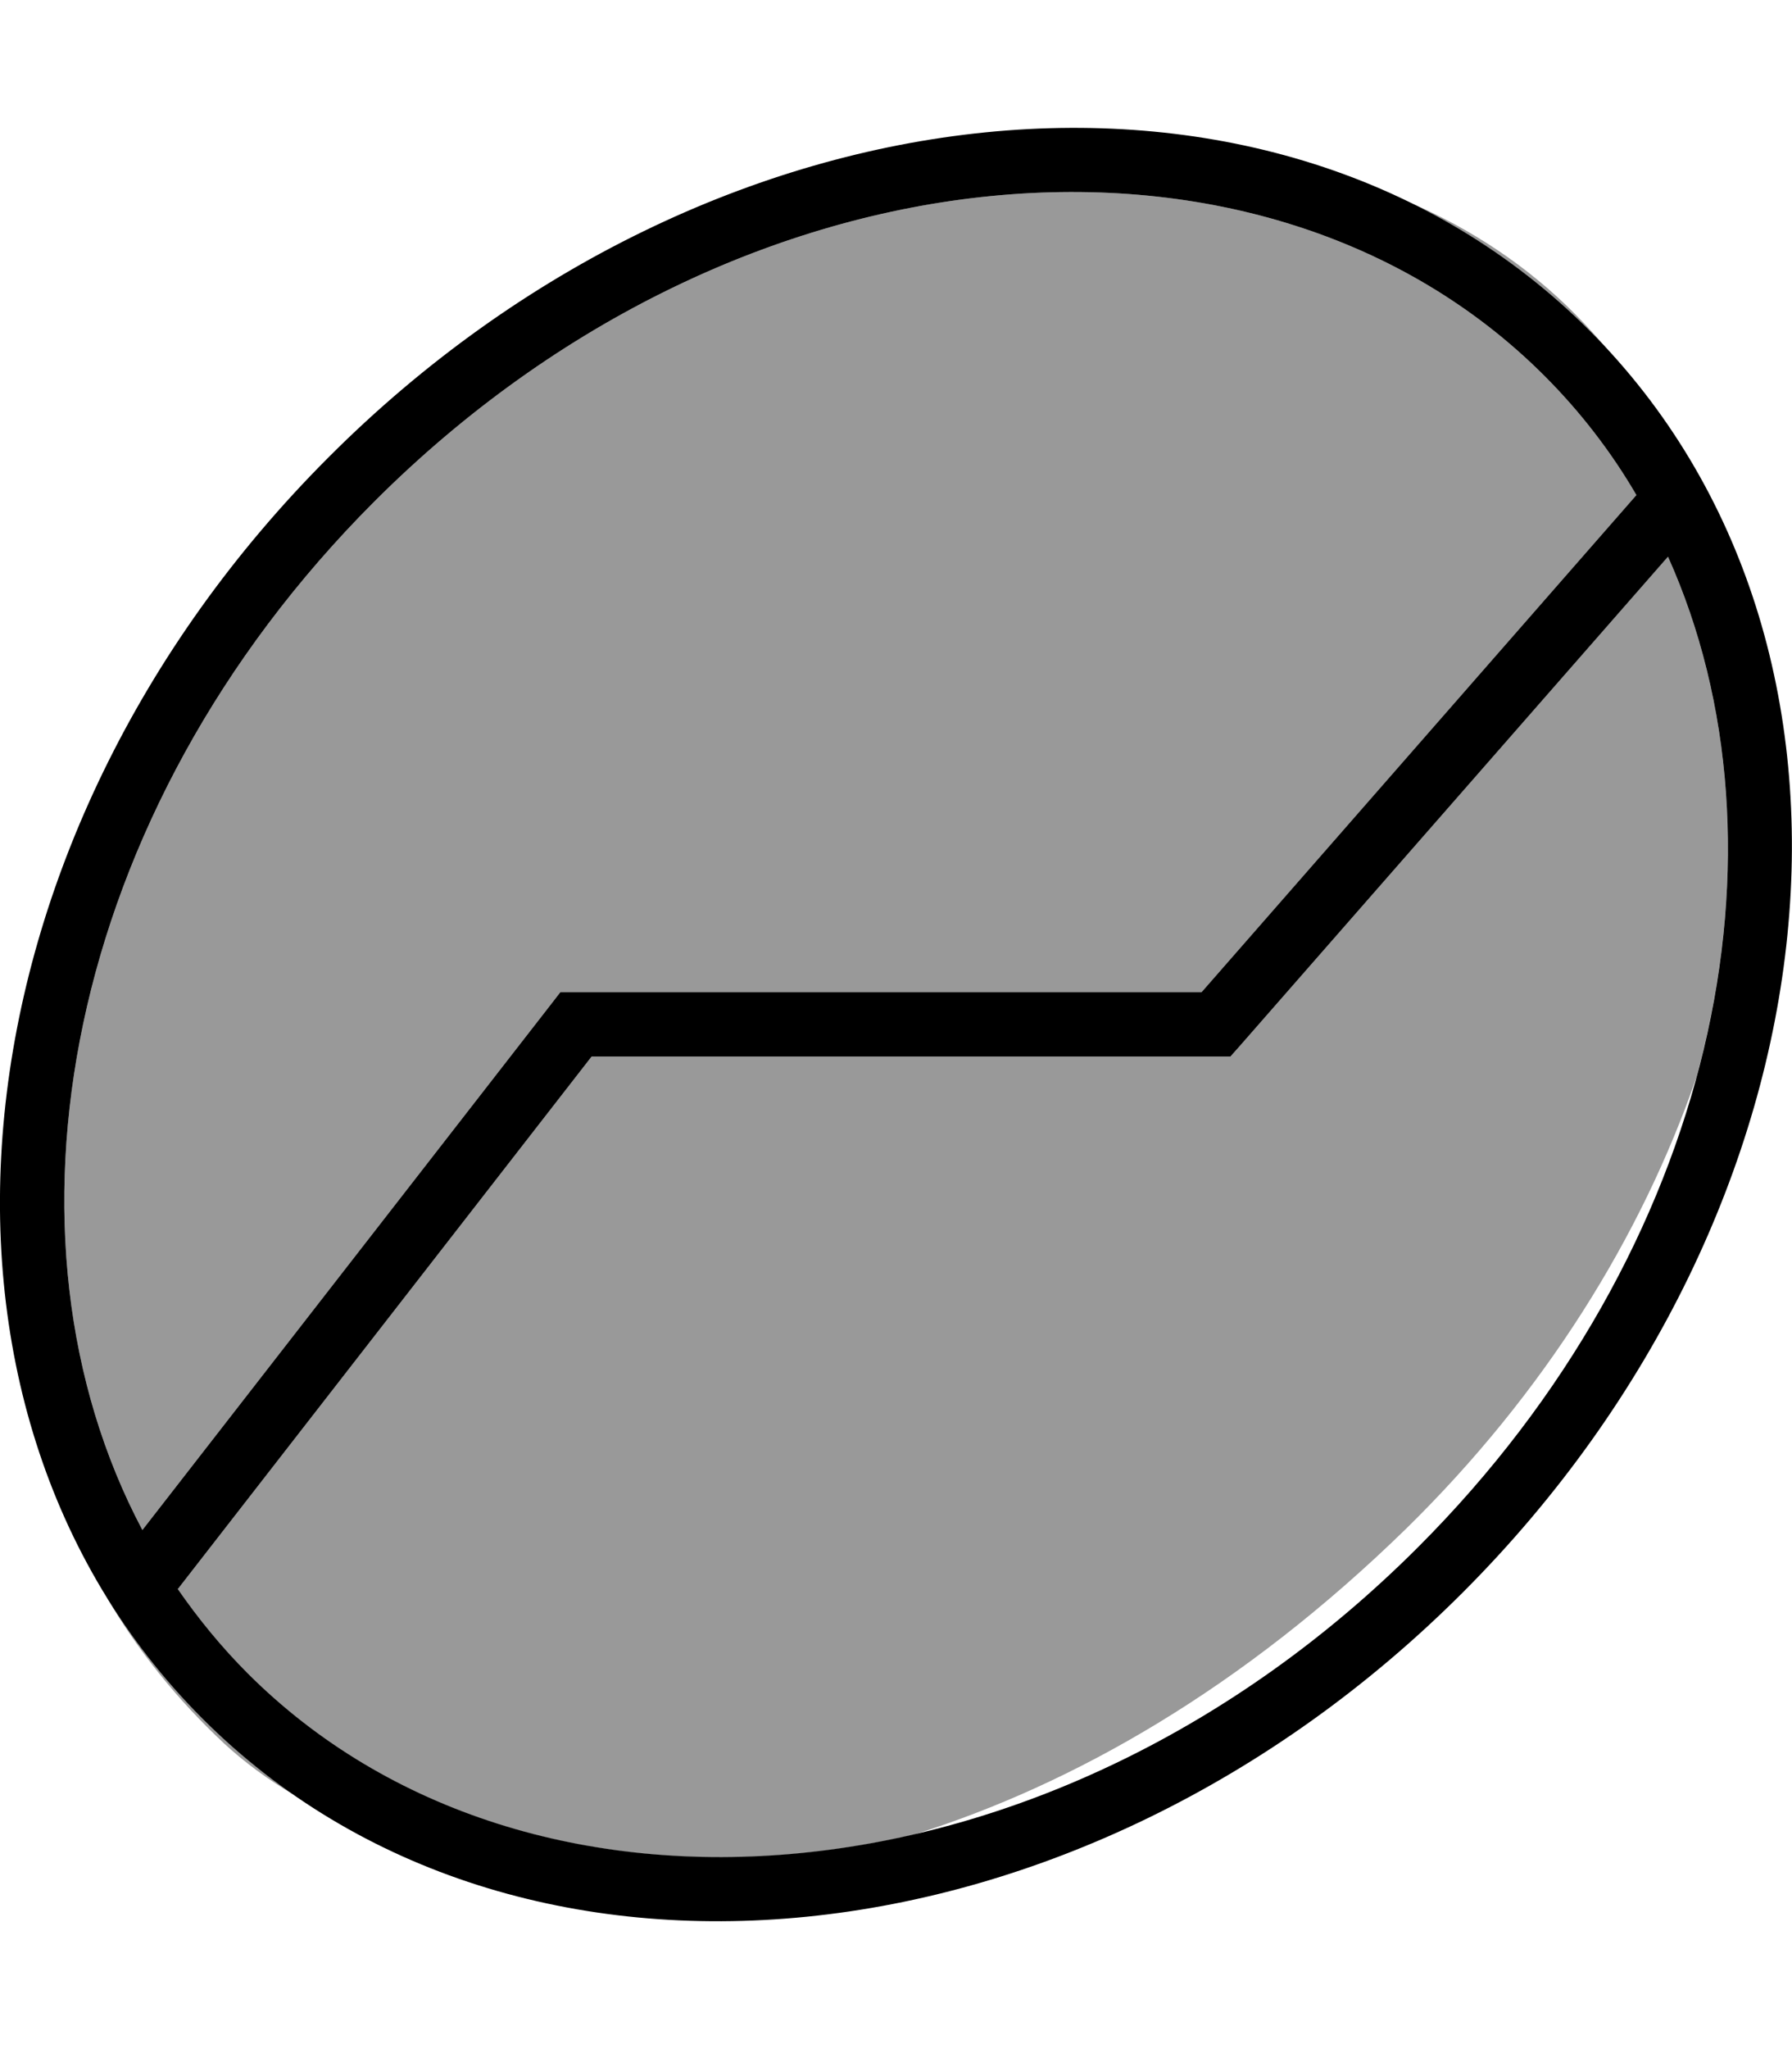 <svg fill="currentColor" xmlns="http://www.w3.org/2000/svg" viewBox="0 0 448 512"><!--! Font Awesome Pro 7.0.1 by @fontawesome - https://fontawesome.com License - https://fontawesome.com/license (Commercial License) Copyright 2025 Fonticons, Inc. --><path opacity=".4" fill="currentColor" d="M26.9 399.4c6.7 10.7 14.6 20.8 23.8 30 7.2 7.2 14.9 13.6 23 19.2-6.7-3.9-12.6-8.3-17.6-12.9-12-11.2-21.6-23.3-29.2-36.2zm8.7-17.1c-38.8-73.1-19.9-179 57.9-256.9 91.7-91.7 222.5-101.6 292.6-31.5 9 9 16.7 19 23 29.8l-108.7 124.2-160.3 0-2.4 3.1-102.1 131.3zM44.5 397l103.4-133 159.7 0 2.4-2.7 107-122.2c17.2 38.3 19.6 84.3 7.1 130.1-13.7 39.7-38 78.9-72.6 112.8-40.8 39.8-83.1 63.9-123 76.4-63 14.6-125.3 1-166.6-40.2-6.5-6.5-12.3-13.6-17.5-21.1zM352 50.4c15.7 6.7 29.9 16.1 41.8 28.1 3.2 3.2 6.2 6.6 9.1 10-1.8-2-3.6-4-5.5-5.9-13.5-13.5-28.8-24.2-45.4-32.2z"/><path fill="currentColor" d="M44.5 397l103.4-133 159.7 0 2.4-2.7 107-122.2c32.6 72.6 12.1 172.9-62.5 247.5-91.7 91.7-222.5 101.6-292.6 31.5-6.5-6.5-12.3-13.6-17.5-21.1zm-8.9-14.7c-38.8-73.1-19.9-179 57.9-256.9 91.7-91.7 222.5-101.6 292.6-31.5 9 9 16.7 19 23 29.8l-108.7 124.2-160.3 0-2.4 3.1-102.1 131.3zM82.2 114.2C-13.6 209.9-27.7 351 50.6 429.4S270.1 493.6 365.8 397.8 475.7 161 397.4 82.6 177.9 18.4 82.2 114.2z"/></svg>